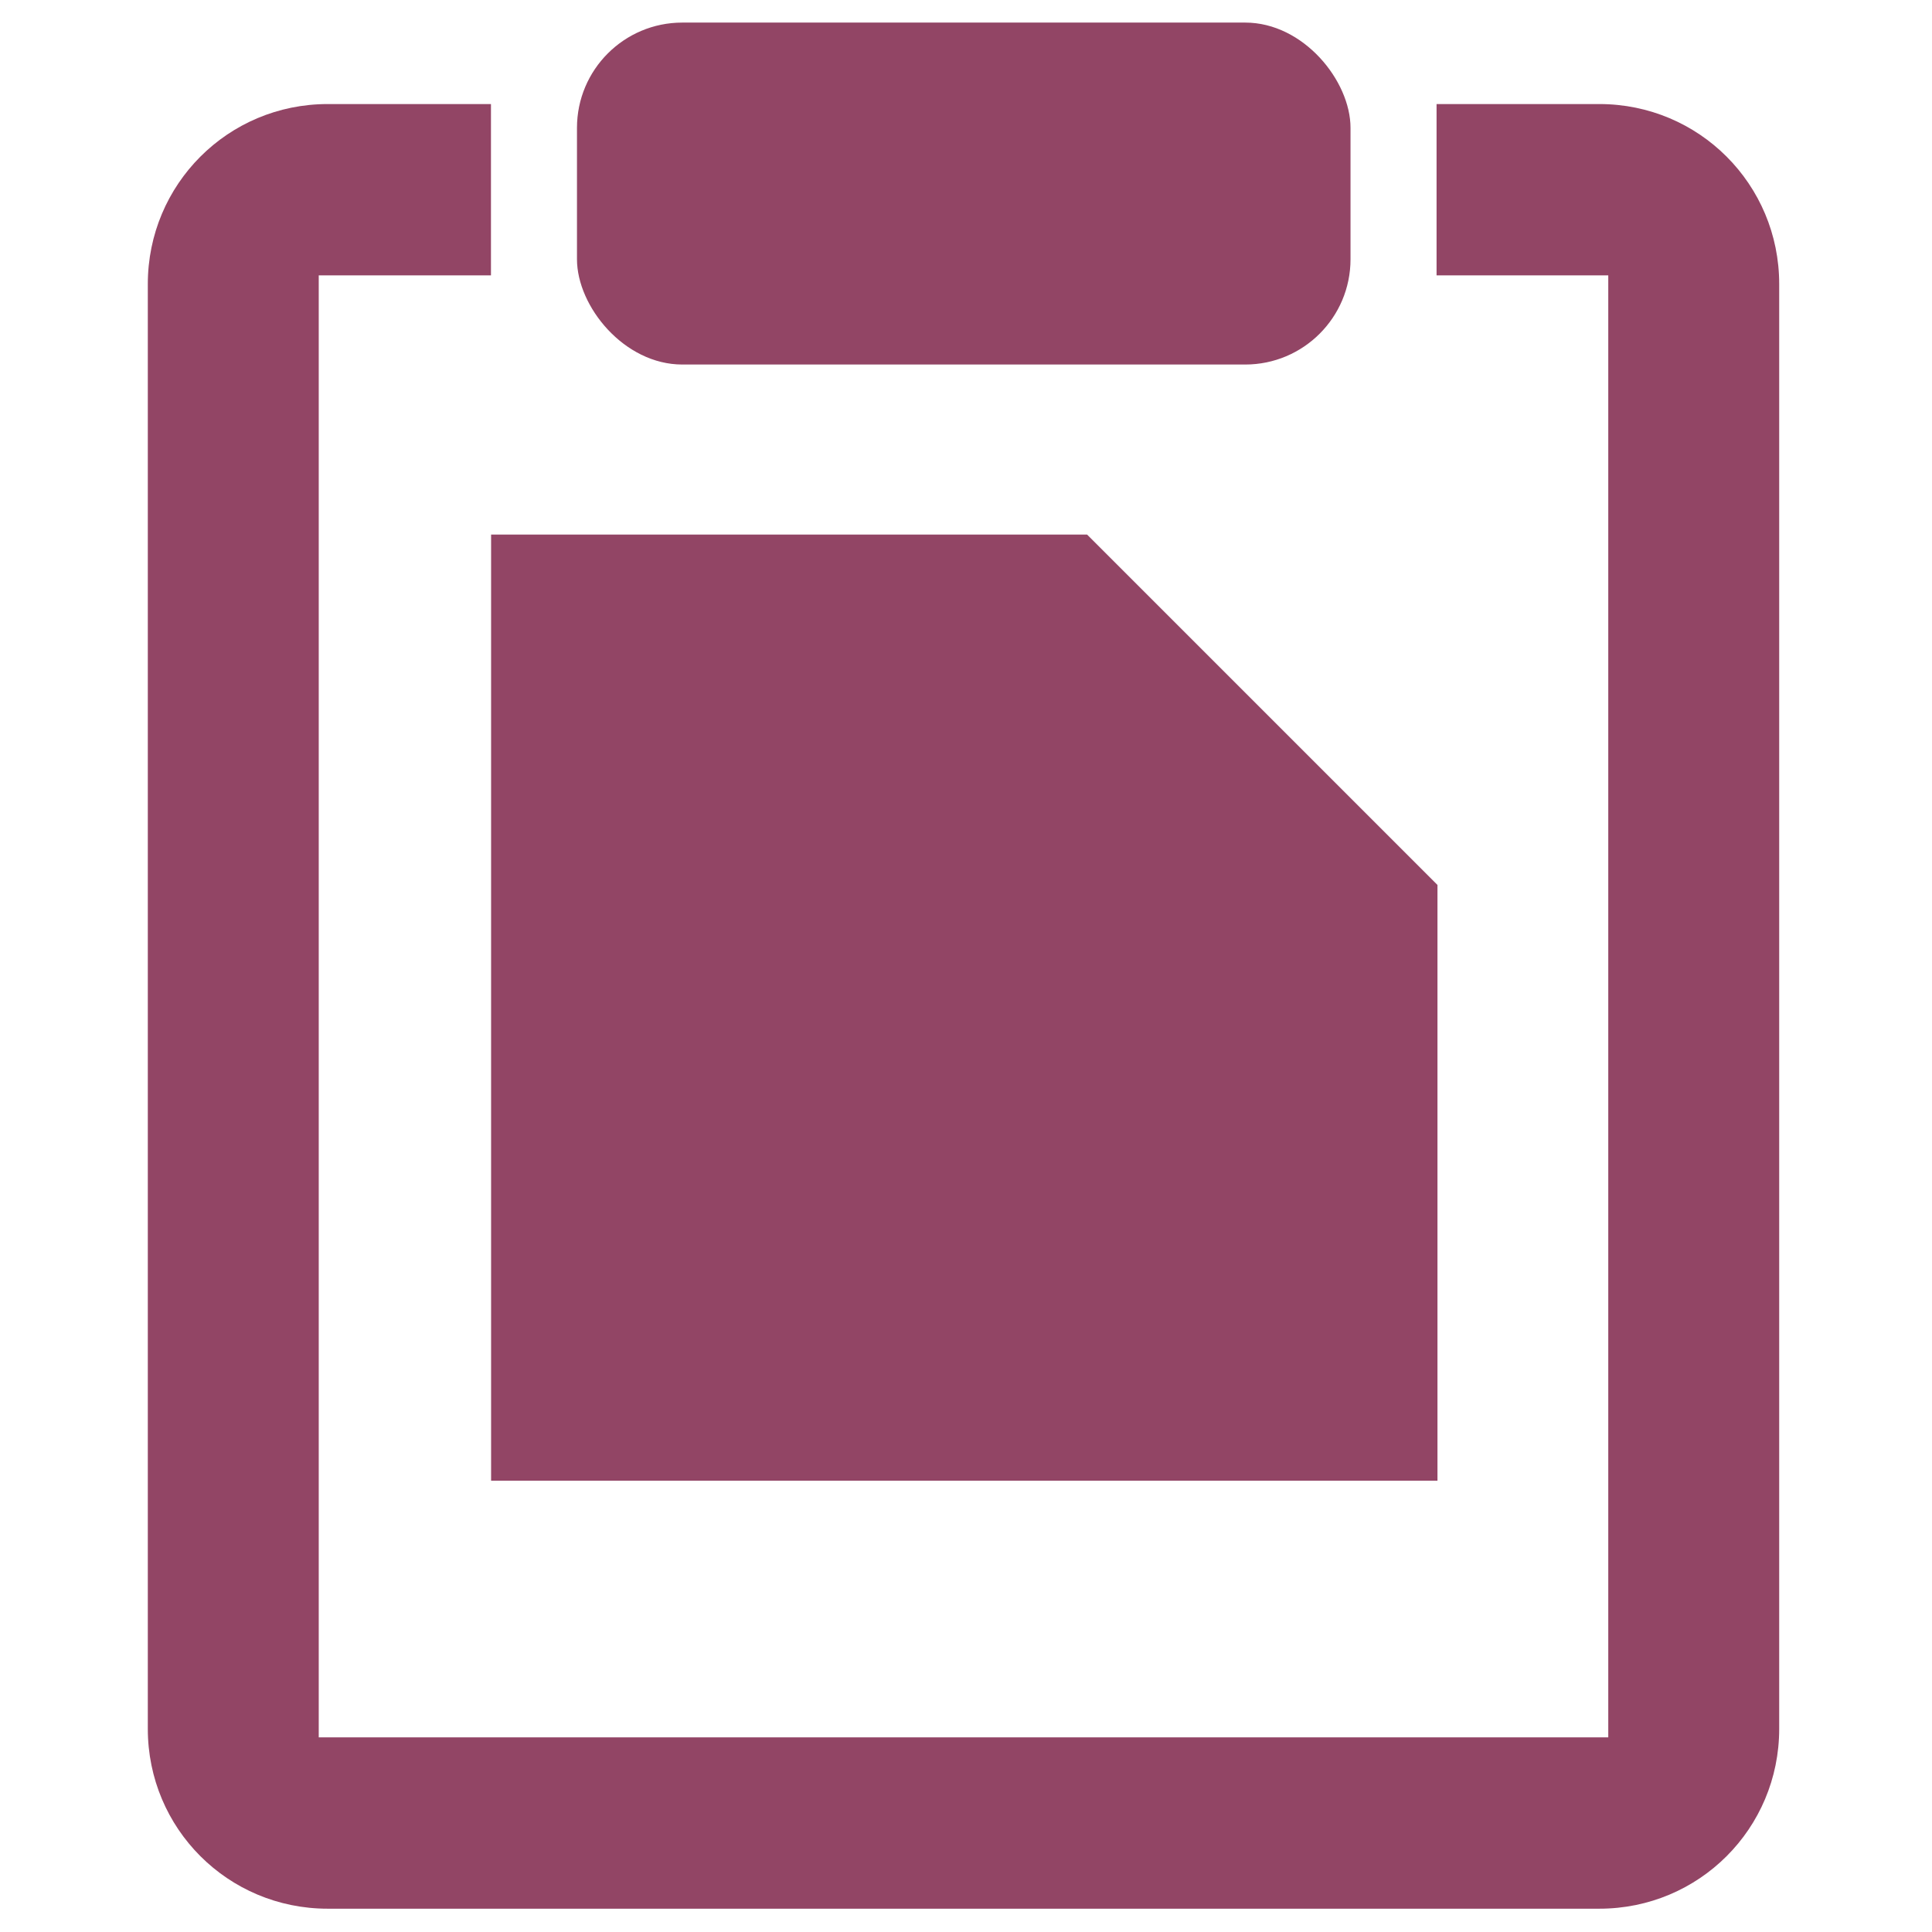 <?xml version="1.0" encoding="UTF-8" standalone="no"?>
<!-- Created with Inkscape (http://www.inkscape.org/) -->

<svg
   xmlns:osb="http://www.openswatchbook.org/uri/2009/osb"
   xmlns:dc="http://purl.org/dc/elements/1.1/"
   xmlns:cc="http://creativecommons.org/ns#"
   xmlns:rdf="http://www.w3.org/1999/02/22-rdf-syntax-ns#"
   xmlns:svg="http://www.w3.org/2000/svg"
   xmlns="http://www.w3.org/2000/svg"
   xmlns:sodipodi="http://sodipodi.sourceforge.net/DTD/sodipodi-0.dtd"
   xmlns:inkscape="http://www.inkscape.org/namespaces/inkscape"
   width="512"
   height="512"
   id="svg2"
   version="1.1"
   inkscape:version="0.48.4 r9939"
   sodipodi:docname="editpaste.svg">
  <sodipodi:namedview
     id="base"
     pagecolor="#ffffff"
     bordercolor="#666666"
     borderopacity="1.0"
     inkscape:pageopacity="0.0"
     inkscape:pageshadow="2"
     inkscape:zoom="0.24748737"
     inkscape:cx="696.8134"
     inkscape:cy="0.76112101"
     inkscape:document-units="px"
     inkscape:current-layer="layer2"
     showgrid="false"
     inkscape:window-width="1309"
     inkscape:window-height="750"
     inkscape:window-x="55"
     inkscape:window-y="-3"
     inkscape:window-maximized="1"
     showguides="true"
     inkscape:guide-bbox="true" />
  <defs
     id="defs4">
    <linearGradient
       id="linearGradient4048"
       osb:paint="solid">
      <stop
         style="stop-color:#ffffff;stop-opacity:1;"
         offset="0"
         id="stop4050" />
    </linearGradient>
    <linearGradient
       id="linearGradient4036"
       osb:paint="solid">
      <stop
         style="stop-color:#afafaf;stop-opacity:1;"
         offset="0"
         id="stop4038" />
    </linearGradient>
    <linearGradient
       id="linearGradient4036-0"
       osb:paint="solid">
      <stop
         style="stop-color:#afafaf;stop-opacity:1;"
         offset="0"
         id="stop4038-5" />
    </linearGradient>
    <linearGradient
       id="linearGradient3239"
       osb:paint="solid">
      <stop
         style="stop-color:#afafaf;stop-opacity:1;"
         offset="0"
         id="stop3241" />
    </linearGradient>
  </defs>
  <g
     transform="translate(0,-540.362)"
     id="layer1"
     inkscape:groupmode="layer"
     inkscape:label="Layer 1">
    <g
       transform="matrix(-1,0,0,1,1246.534,-806.079)"
       inkscape:label="Livello 1"
       id="layer1-6" />
    <g
       transform="matrix(-1.1,0,0,0.444,1151.453,-9.324)"
       id="g2036">
      <g
         transform="matrix(1.053,0,0,1.286,-1.263,-13.429)"
         style="opacity:0.4"
         id="g3712" />
    </g>
    <g
       id="g3541"
       transform="matrix(-1,0,0,1,1149.053,-34.435)" />
    <g
       id="g3536"
       transform="matrix(-1,0,0,1,1149.053,-34.435)" />
    <g
       transform="matrix(-1,0,0,1,1852.053,-619.685)"
       id="g4076">
      <g
         id="g4038"
         transform="translate(-926.668,684.384)" />
    </g>
    <g
       style="display:none"
       id="layer1-2"
       inkscape:label="Livello 1"
       transform="translate(-980.688,-95.942)" />
    <g
       id="g2036-7"
       transform="matrix(-1.1,0,0,0.444,1397.607,700.813)">
      <g
         id="g3712-0"
         style="opacity:0.4"
         transform="matrix(1.053,0,0,1.286,-1.263,-13.429)" />
    </g>
    <g
       transform="matrix(-1,0,0,1,1395.207,675.702)"
       id="g3541-1" />
    <g
       transform="matrix(-1,0,0,1,1395.207,675.702)"
       id="g3536-1" />
    <g
       id="g4076-3"
       transform="matrix(-1,0,0,1,2098.207,90.452)">
      <g
         transform="translate(-926.668,684.384)"
         id="g4038-2" />
    </g>
    <g
       transform="matrix(-1,0,0,1,1246.534,-806.079)"
       inkscape:label="Livello 1"
       id="layer1-6-3" />
    <g
       transform="matrix(-1.1,0,0,0.444,1151.453,-9.324)"
       id="g2036-8">
      <g
         transform="matrix(1.053,0,0,1.286,-1.263,-13.429)"
         style="opacity:0.4"
         id="g3712-8" />
    </g>
    <g
       id="g3541-8"
       transform="matrix(-1,0,0,1,1149.053,-34.435)" />
    <g
       id="g3536-8"
       transform="matrix(-1,0,0,1,1149.053,-34.435)" />
    <g
       transform="matrix(-1,0,0,1,1852.053,-619.685)"
       id="g4076-5">
      <g
         id="g4038-5"
         transform="translate(-926.668,684.384)" />
    </g>
    <g
       style="display:none"
       id="layer1-2-2"
       inkscape:label="Livello 1"
       transform="translate(-980.688,-95.942)" />
    <g
       id="g2036-7-9"
       transform="matrix(-1.1,0,0,0.444,1397.607,700.813)">
      <g
         id="g3712-0-4"
         style="opacity:0.4"
         transform="matrix(1.053,0,0,1.286,-1.263,-13.429)" />
    </g>
    <g
       transform="matrix(-1,0,0,1,1395.207,675.702)"
       id="g3541-1-5" />
    <g
       transform="matrix(-1,0,0,1,1395.207,675.702)"
       id="g3536-1-0" />
    <g
       id="g4076-3-6"
       transform="matrix(-1,0,0,1,2098.207,90.452)">
      <g
         transform="translate(-926.668,684.384)"
         id="g4038-2-4" />
    </g>
    <g
       transform="matrix(-1,0,0,1,2053.963,-1095.793)"
       id="layer1-6-9" />
    <g
       transform="matrix(-1.1,0,0,0.444,1958.881,-299.039)"
       id="g2036-0">
      <g
         transform="matrix(1.053,0,0,1.286,-1.263,-13.429)"
         id="g3712-83"
         style="opacity:0.4" />
    </g>
    <g
       transform="matrix(-1,0,0,1,1956.482,-324.15)"
       id="g3541-0" />
    <g
       transform="matrix(-1,0,0,1,1956.482,-324.15)"
       id="g3536-0" />
    <g
       transform="matrix(-1,0,0,1,2659.482,-909.399)"
       id="g4076-0">
      <g
         transform="translate(-926.668,684.384)"
         id="g4038-4" />
    </g>
    <g
       transform="translate(-1788.117,-385.656)"
       id="layer1-2-3"
       style="display:none" />
    <g
       transform="matrix(-1.1,0,0,0.444,2205.035,411.099)"
       id="g2036-7-7">
      <g
         transform="matrix(1.053,0,0,1.286,-1.263,-13.429)"
         id="g3712-0-1"
         style="opacity:0.4" />
    </g>
    <g
       transform="matrix(-1,0,0,1,2202.635,385.988)"
       id="g3541-1-1" />
    <g
       transform="matrix(-1,0,0,1,2202.635,385.988)"
       id="g3536-1-5" />
    <g
       transform="matrix(-1,0,0,1,2905.636,-199.262)"
       id="g4076-3-7">
      <g
         transform="translate(-926.668,684.384)"
         id="g4038-2-6" />
    </g>
    <g
       transform="matrix(-1,0,0,1,2053.963,-1095.793)"
       id="layer1-6-3-6" />
    <g
       transform="matrix(-1.1,0,0,0.444,1958.881,-299.039)"
       id="g2036-8-1">
      <g
         transform="matrix(1.053,0,0,1.286,-1.263,-13.429)"
         id="g3712-8-7"
         style="opacity:0.4" />
    </g>
    <g
       transform="matrix(-1,0,0,1,1956.482,-324.15)"
       id="g3541-8-1" />
    <g
       transform="matrix(-1,0,0,1,1956.482,-324.15)"
       id="g3536-8-5" />
    <g
       transform="matrix(-1,0,0,1,2659.482,-909.399)"
       id="g4076-5-6">
      <g
         transform="translate(-926.668,684.384)"
         id="g4038-5-8" />
    </g>
    <g
       transform="translate(-1788.117,-385.656)"
       id="layer1-2-2-5"
       style="display:none" />
    <g
       transform="matrix(-1.1,0,0,0.444,2205.035,411.099)"
       id="g2036-7-9-9">
      <g
         transform="matrix(1.053,0,0,1.286,-1.263,-13.429)"
         id="g3712-0-4-8"
         style="opacity:0.4" />
    </g>
    <g
       transform="matrix(-1,0,0,1,2202.635,385.988)"
       id="g3541-1-5-8" />
    <g
       transform="matrix(-1,0,0,1,2202.635,385.988)"
       id="g3536-1-0-9" />
    <g
       transform="matrix(-1,0,0,1,2905.636,-199.262)"
       id="g4076-3-6-6">
      <g
         transform="translate(-926.668,684.384)"
         id="g4038-2-4-0" />
    </g>
    <g
       transform="matrix(-1,0,0,1,580.96,-1041.325)"
       inkscape:label="Livello 1"
       id="layer1-6-39" />
    <g
       transform="matrix(-1.1,0,0,0.444,485.879,-244.57)"
       id="g2036-5">
      <g
         transform="matrix(1.053,0,0,1.286,-1.263,-13.429)"
         style="opacity:0.4"
         id="g3712-4" />
    </g>
    <g
       id="g3541-3"
       transform="matrix(-1,0,0,1,483.479,-269.681)" />
    <g
       id="g3536-2"
       transform="matrix(-1,0,0,1,483.479,-269.681)" />
    <g
       transform="matrix(-1,0,0,1,1186.479,-854.931)"
       id="g4076-08">
      <g
         id="g4038-7"
         transform="translate(-926.668,684.384)" />
    </g>
    <g
       style="display:none"
       id="layer1-2-25"
       inkscape:label="Livello 1"
       transform="translate(-315.114,-331.188)" />
    <g
       id="g2036-7-1"
       transform="matrix(-1.1,0,0,0.444,732.033,465.567)">
      <g
         id="g3712-0-6"
         style="opacity:0.4"
         transform="matrix(1.053,0,0,1.286,-1.263,-13.429)" />
    </g>
    <g
       transform="matrix(-1,0,0,1,729.633,440.456)"
       id="g3541-1-53" />
    <g
       transform="matrix(-1,0,0,1,729.633,440.456)"
       id="g3536-1-7" />
    <g
       id="g4076-3-8"
       transform="matrix(-1,0,0,1,1432.633,-144.794)">
      <g
         transform="translate(-926.668,684.384)"
         id="g4038-2-5" />
    </g>
    <g
       transform="matrix(-1,0,0,1,580.96,-1041.325)"
       inkscape:label="Livello 1"
       id="layer1-6-3-8" />
    <g
       transform="matrix(-1.1,0,0,0.444,485.879,-244.57)"
       id="g2036-8-4">
      <g
         transform="matrix(1.053,0,0,1.286,-1.263,-13.429)"
         style="opacity:0.4"
         id="g3712-8-1" />
    </g>
    <g
       id="g3541-8-5"
       transform="matrix(-1,0,0,1,483.479,-269.681)" />
    <g
       id="g3536-8-3"
       transform="matrix(-1,0,0,1,483.479,-269.681)" />
    <g
       transform="matrix(-1,0,0,1,1186.479,-854.931)"
       id="g4076-5-4">
      <g
         id="g4038-5-1"
         transform="translate(-926.668,684.384)" />
    </g>
    <g
       style="display:none"
       id="layer1-2-2-52"
       inkscape:label="Livello 1"
       transform="translate(-315.114,-331.188)" />
    <g
       id="g2036-7-9-97"
       transform="matrix(-1.1,0,0,0.444,732.033,465.567)">
      <g
         id="g3712-0-4-6"
         style="opacity:0.4"
         transform="matrix(1.053,0,0,1.286,-1.263,-13.429)" />
    </g>
    <g
       transform="matrix(-1,0,0,1,729.633,440.456)"
       id="g3541-1-5-9" />
    <g
       transform="matrix(-1,0,0,1,729.633,440.456)"
       id="g3536-1-0-1" />
    <g
       id="g4076-3-6-8"
       transform="matrix(-1,0,0,1,1432.633,-144.794)">
      <g
         transform="translate(-926.668,684.384)"
         id="g4038-2-4-6" />
    </g>
    <g
       transform="matrix(-1,0,0,1,633.248,-950.079)"
       inkscape:label="Livello 1"
       id="layer1-6-2" />
    <g
       transform="matrix(-1.1,0,0,0.444,538.167,-153.324)"
       id="g2036-9">
      <g
         transform="matrix(1.053,0,0,1.286,-1.263,-13.429)"
         style="opacity:0.4"
         id="g3712-43" />
    </g>
    <g
       id="g3541-7"
       transform="matrix(-1,0,0,1,535.767,-178.435)" />
    <g
       id="g3536-3"
       transform="matrix(-1,0,0,1,535.767,-178.435)" />
    <g
       transform="matrix(-1,0,0,1,1238.768,-763.685)"
       id="g4076-7">
      <g
         id="g4038-25"
         transform="translate(-926.668,684.384)" />
    </g>
    <g
       style="display:none"
       id="layer1-2-7"
       inkscape:label="Livello 1"
       transform="translate(-367.402,-239.942)" />
    <g
       id="g2036-7-2"
       transform="matrix(-1.1,0,0,0.444,784.321,556.813)">
      <g
         id="g3712-0-68"
         style="opacity:0.4"
         transform="matrix(1.053,0,0,1.286,-1.263,-13.429)" />
    </g>
    <g
       transform="matrix(-1,0,0,1,781.921,531.702)"
       id="g3541-1-3" />
    <g
       transform="matrix(-1,0,0,1,781.921,531.702)"
       id="g3536-1-01" />
    <g
       id="g4076-3-1"
       transform="matrix(-1,0,0,1,1484.922,-53.548)">
      <g
         transform="translate(-926.668,684.384)"
         id="g4038-2-8" />
    </g>
    <g
       transform="matrix(-1,0,0,1,633.248,-950.079)"
       inkscape:label="Livello 1"
       id="layer1-6-3-4" />
    <g
       transform="matrix(-1.1,0,0,0.444,538.167,-153.324)"
       id="g2036-8-3">
      <g
         transform="matrix(1.053,0,0,1.286,-1.263,-13.429)"
         style="opacity:0.4"
         id="g3712-8-0" />
    </g>
    <g
       id="g3541-8-7"
       transform="matrix(-1,0,0,1,535.767,-178.435)" />
    <g
       id="g3536-8-1"
       transform="matrix(-1,0,0,1,535.767,-178.435)" />
    <g
       transform="matrix(-1,0,0,1,1238.768,-763.685)"
       id="g4076-5-1">
      <g
         id="g4038-5-5"
         transform="translate(-926.668,684.384)" />
    </g>
    <g
       style="display:none"
       id="layer1-2-2-0"
       inkscape:label="Livello 1"
       transform="translate(-367.402,-239.942)" />
    <g
       id="g2036-7-9-2"
       transform="matrix(-1.1,0,0,0.444,784.321,556.813)">
      <g
         id="g3712-0-4-0"
         style="opacity:0.4"
         transform="matrix(1.053,0,0,1.286,-1.263,-13.429)" />
    </g>
    <g
       transform="matrix(-1,0,0,1,781.921,531.702)"
       id="g3541-1-5-2" />
    <g
       transform="matrix(-1,0,0,1,781.921,531.702)"
       id="g3536-1-0-0" />
    <g
       id="g4076-3-6-1"
       transform="matrix(-1,0,0,1,1484.922,-53.548)">
      <g
         transform="translate(-926.668,684.384)"
         id="g4038-2-4-4" />
    </g>
    <g
       transform="matrix(-1,0,0,1,1884.132,-814.365)"
       inkscape:label="Livello 1"
       id="layer1-6-8" />
    <g
       transform="matrix(-1.1,0,0,0.444,1789.051,-17.61)"
       id="g2036-77">
      <g
         transform="matrix(1.053,0,0,1.286,-1.263,-13.429)"
         style="opacity:0.4"
         id="g3712-7" />
    </g>
    <g
       id="g3541-36"
       transform="matrix(-1,0,0,1,1786.651,-42.721)" />
    <g
       id="g3536-5"
       transform="matrix(-1,0,0,1,1786.651,-42.721)" />
    <g
       transform="matrix(-1,0,0,1,2489.651,-627.971)"
       id="g4076-1">
      <g
         id="g4038-27"
         transform="translate(-926.668,684.384)" />
    </g>
    <g
       style="display:none"
       id="layer1-2-6"
       inkscape:label="Livello 1"
       transform="translate(-343.09,-104.227)" />
    <g
       id="g2036-7-8"
       transform="matrix(-1.1,0,0,0.444,2035.205,692.527)">
      <g
         id="g3712-0-2"
         style="opacity:0.4"
         transform="matrix(1.053,0,0,1.286,-1.263,-13.429)" />
    </g>
    <g
       transform="matrix(-1,0,0,1,2032.805,667.416)"
       id="g3541-1-6" />
    <g
       transform="matrix(-1,0,0,1,2032.805,667.416)"
       id="g3536-1-1" />
    <g
       id="g4076-3-71"
       transform="matrix(-1,0,0,1,2735.805,82.166)">
      <g
         transform="translate(-926.668,684.384)"
         id="g4038-2-3" />
    </g>
    <g
       transform="matrix(-1,0,0,1,1884.132,-814.365)"
       inkscape:label="Livello 1"
       id="layer1-6-3-2" />
    <g
       transform="matrix(-1.1,0,0,0.444,1789.051,-17.61)"
       id="g2036-8-5">
      <g
         transform="matrix(1.053,0,0,1.286,-1.263,-13.429)"
         style="opacity:0.4"
         id="g3712-8-5" />
    </g>
    <g
       id="g3541-8-6"
       transform="matrix(-1,0,0,1,1786.651,-42.721)" />
    <g
       id="g3536-8-38"
       transform="matrix(-1,0,0,1,1786.651,-42.721)" />
    <g
       transform="matrix(-1,0,0,1,2489.651,-627.971)"
       id="g4076-5-65">
      <g
         id="g4038-5-6"
         transform="translate(-926.668,684.384)" />
    </g>
    <g
       style="display:none"
       id="layer1-2-2-4"
       inkscape:label="Livello 1"
       transform="translate(-343.09,-104.227)" />
    <g
       id="g2036-7-9-0"
       transform="matrix(-1.1,0,0,0.444,2035.205,692.527)">
      <g
         id="g3712-0-4-2"
         style="opacity:0.4"
         transform="matrix(1.053,0,0,1.286,-1.263,-13.429)" />
    </g>
    <g
       transform="matrix(-1,0,0,1,2032.805,667.416)"
       id="g3541-1-5-5" />
    <g
       transform="matrix(-1,0,0,1,2032.805,667.416)"
       id="g3536-1-0-91" />
    <g
       id="g4076-3-6-2"
       transform="matrix(-1,0,0,1,2735.805,82.166)">
      <g
         transform="translate(-926.668,684.384)"
         id="g4038-2-4-66" />
    </g>
    <g
       transform="matrix(-1,0,0,1,2691.56,-1104.079)"
       id="layer1-6-9-9" />
    <g
       transform="matrix(-1.1,0,0,0.444,2596.479,-307.324)"
       id="g2036-0-3">
      <g
         transform="matrix(1.053,0,0,1.286,-1.263,-13.429)"
         id="g3712-83-8"
         style="opacity:0.4" />
    </g>
    <g
       transform="matrix(-1,0,0,1,2594.079,-332.435)"
       id="g3541-0-3" />
    <g
       transform="matrix(-1,0,0,1,2594.079,-332.435)"
       id="g3536-0-2" />
    <g
       transform="matrix(-1,0,0,1,3297.08,-917.685)"
       id="g4076-0-4">
      <g
         transform="translate(-926.668,684.384)"
         id="g4038-4-1" />
    </g>
    <g
       transform="translate(-1150.519,-393.942)"
       id="layer1-2-3-5"
       style="display:none" />
    <g
       transform="matrix(-1.1,0,0,0.444,2842.633,402.813)"
       id="g2036-7-7-2">
      <g
         transform="matrix(1.053,0,0,1.286,-1.263,-13.429)"
         id="g3712-0-1-5"
         style="opacity:0.4" />
    </g>
    <g
       transform="matrix(-1,0,0,1,2840.233,377.702)"
       id="g3541-1-1-2" />
    <g
       transform="matrix(-1,0,0,1,2840.233,377.702)"
       id="g3536-1-5-5" />
    <g
       transform="matrix(-1,0,0,1,3543.234,-207.548)"
       id="g4076-3-7-8">
      <g
         transform="translate(-926.668,684.384)"
         id="g4038-2-6-6" />
    </g>
    <g
       transform="matrix(-1,0,0,1,2691.56,-1104.079)"
       id="layer1-6-3-6-1" />
    <g
       transform="matrix(-1.1,0,0,0.444,2596.479,-307.324)"
       id="g2036-8-1-3">
      <g
         transform="matrix(1.053,0,0,1.286,-1.263,-13.429)"
         id="g3712-8-7-4"
         style="opacity:0.4" />
    </g>
    <g
       transform="matrix(-1,0,0,1,2594.079,-332.435)"
       id="g3541-8-1-6" />
    <g
       transform="matrix(-1,0,0,1,2594.079,-332.435)"
       id="g3536-8-5-3" />
    <g
       transform="matrix(-1,0,0,1,3297.08,-917.685)"
       id="g4076-5-6-1">
      <g
         transform="translate(-926.668,684.384)"
         id="g4038-5-8-2" />
    </g>
    <g
       transform="translate(-1150.519,-393.942)"
       id="layer1-2-2-5-1"
       style="display:none" />
    <g
       transform="matrix(-1.1,0,0,0.444,2842.633,402.813)"
       id="g2036-7-9-9-7">
      <g
         transform="matrix(1.053,0,0,1.286,-1.263,-13.429)"
         id="g3712-0-4-8-4"
         style="opacity:0.4" />
    </g>
    <g
       transform="matrix(-1,0,0,1,2840.233,377.702)"
       id="g3541-1-5-8-5" />
    <g
       transform="matrix(-1,0,0,1,2840.233,377.702)"
       id="g3536-1-0-9-2" />
    <g
       transform="matrix(-1,0,0,1,3543.234,-207.548)"
       id="g4076-3-6-6-3">
      <g
         transform="translate(-926.668,684.384)"
         id="g4038-2-4-0-6" />
    </g>
    <g
       transform="matrix(-1,0,0,1,1218.558,-1049.611)"
       inkscape:label="Livello 1"
       id="layer1-6-39-5" />
    <g
       transform="matrix(-1.1,0,0,0.444,1123.477,-252.856)"
       id="g2036-5-1">
      <g
         transform="matrix(1.053,0,0,1.286,-1.263,-13.429)"
         style="opacity:0.4"
         id="g3712-4-3" />
    </g>
    <g
       id="g3541-3-4"
       transform="matrix(-1,0,0,1,1121.077,-277.967)" />
    <g
       id="g3536-2-7"
       transform="matrix(-1,0,0,1,1121.077,-277.967)" />
    <g
       transform="matrix(-1,0,0,1,1824.077,-863.217)"
       id="g4076-08-1">
      <g
         id="g4038-7-9"
         transform="translate(-926.668,684.384)" />
    </g>
    <g
       style="display:none"
       id="layer1-2-25-9"
       inkscape:label="Livello 1"
       transform="translate(322.484,-339.473)" />
    <g
       id="g2036-7-1-7"
       transform="matrix(-1.1,0,0,0.444,1369.631,457.281)">
      <g
         id="g3712-0-6-3"
         style="opacity:0.4"
         transform="matrix(1.053,0,0,1.286,-1.263,-13.429)" />
    </g>
    <g
       transform="matrix(-1,0,0,1,1367.231,432.17)"
       id="g3541-1-53-4" />
    <g
       transform="matrix(-1,0,0,1,1367.231,432.17)"
       id="g3536-1-7-1" />
    <g
       id="g4076-3-8-8"
       transform="matrix(-1,0,0,1,2070.231,-153.08)">
      <g
         transform="translate(-926.668,684.384)"
         id="g4038-2-5-8" />
    </g>
    <g
       transform="matrix(-1,0,0,1,1218.558,-1049.611)"
       inkscape:label="Livello 1"
       id="layer1-6-3-8-7" />
    <g
       transform="matrix(-1.1,0,0,0.444,1123.477,-252.856)"
       id="g2036-8-4-8">
      <g
         transform="matrix(1.053,0,0,1.286,-1.263,-13.429)"
         style="opacity:0.4"
         id="g3712-8-1-6" />
    </g>
    <g
       id="g3541-8-5-0"
       transform="matrix(-1,0,0,1,1121.077,-277.967)" />
    <g
       id="g3536-8-3-3"
       transform="matrix(-1,0,0,1,1121.077,-277.967)" />
    <g
       transform="matrix(-1,0,0,1,1824.077,-863.217)"
       id="g4076-5-4-1">
      <g
         id="g4038-5-1-6"
         transform="translate(-926.668,684.384)" />
    </g>
    <g
       style="display:none"
       id="layer1-2-2-52-6"
       inkscape:label="Livello 1"
       transform="translate(322.484,-339.473)" />
    <g
       id="g2036-7-9-97-4"
       transform="matrix(-1.1,0,0,0.444,1369.631,457.281)">
      <g
         id="g3712-0-4-6-0"
         style="opacity:0.4"
         transform="matrix(1.053,0,0,1.286,-1.263,-13.429)" />
    </g>
    <g
       transform="matrix(-1,0,0,1,1367.231,432.17)"
       id="g3541-1-5-9-7" />
    <g
       transform="matrix(-1,0,0,1,1367.231,432.17)"
       id="g3536-1-0-1-1" />
    <g
       id="g4076-3-6-8-5"
       transform="matrix(-1,0,0,1,2070.231,-153.08)">
      <g
         transform="translate(-926.668,684.384)"
         id="g4038-2-4-6-2" />
    </g>
    <g
       transform="matrix(-1,0,0,1,1270.846,-958.365)"
       inkscape:label="Livello 1"
       id="layer1-6-2-3" />
    <g
       transform="matrix(-1.1,0,0,0.444,1175.765,-161.61)"
       id="g2036-9-8">
      <g
         transform="matrix(1.053,0,0,1.286,-1.263,-13.429)"
         style="opacity:0.4"
         id="g3712-43-0" />
    </g>
    <g
       id="g3541-7-0"
       transform="matrix(-1,0,0,1,1173.365,-186.721)" />
    <g
       id="g3536-3-2"
       transform="matrix(-1,0,0,1,1173.365,-186.721)" />
    <g
       transform="matrix(-1,0,0,1,1876.366,-771.971)"
       id="g4076-7-3">
      <g
         id="g4038-25-6"
         transform="translate(-926.668,684.384)" />
    </g>
    <g
       style="display:none"
       id="layer1-2-7-9"
       inkscape:label="Livello 1"
       transform="translate(270.196,-248.227)" />
    <g
       id="g2036-7-2-6"
       transform="matrix(-1.1,0,0,0.444,1421.919,548.527)">
      <g
         id="g3712-0-68-6"
         style="opacity:0.4"
         transform="matrix(1.053,0,0,1.286,-1.263,-13.429)" />
    </g>
    <g
       transform="matrix(-1,0,0,1,1419.519,523.416)"
       id="g3541-1-3-8" />
    <g
       transform="matrix(-1,0,0,1,1419.519,523.416)"
       id="g3536-1-01-5" />
    <g
       id="g4076-3-1-9"
       transform="matrix(-1,0,0,1,2122.519,-61.834)">
      <g
         transform="translate(-926.668,684.384)"
         id="g4038-2-8-5" />
    </g>
    <g
       transform="matrix(-1,0,0,1,1270.846,-958.365)"
       inkscape:label="Livello 1"
       id="layer1-6-3-4-7" />
    <g
       transform="matrix(-1.1,0,0,0.444,1175.765,-161.61)"
       id="g2036-8-3-7">
      <g
         transform="matrix(1.053,0,0,1.286,-1.263,-13.429)"
         style="opacity:0.4"
         id="g3712-8-0-5" />
    </g>
    <g
       id="g3541-8-7-4"
       transform="matrix(-1,0,0,1,1173.365,-186.721)" />
    <g
       id="g3536-8-1-7"
       transform="matrix(-1,0,0,1,1173.365,-186.721)" />
    <g
       transform="matrix(-1,0,0,1,1876.366,-771.971)"
       id="g4076-5-1-2">
      <g
         id="g4038-5-5-6"
         transform="translate(-926.668,684.384)" />
    </g>
    <g
       style="display:none"
       id="layer1-2-2-0-0"
       inkscape:label="Livello 1"
       transform="translate(270.196,-248.227)" />
    <g
       id="g2036-7-9-2-3"
       transform="matrix(-1.1,0,0,0.444,1421.919,548.527)">
      <g
         id="g3712-0-4-0-2"
         style="opacity:0.4"
         transform="matrix(1.053,0,0,1.286,-1.263,-13.429)" />
    </g>
    <g
       transform="matrix(-1,0,0,1,1419.519,523.416)"
       id="g3541-1-5-2-6" />
    <g
       transform="matrix(-1,0,0,1,1419.519,523.416)"
       id="g3536-1-0-0-9" />
    <g
       id="g4076-3-6-1-5"
       transform="matrix(-1,0,0,1,2122.519,-61.834)">
      <g
         transform="translate(-926.668,684.384)"
         id="g4038-2-4-4-5" />
    </g>
  </g>
  <g
     inkscape:groupmode="layer"
     id="layer2"
     inkscape:label="archivo">
    <g
       id="g3248"
       transform="matrix(1.094,0,0,1.094,-1809.596,-44.137)"
       style="fill:#924565;fill-opacity:1">
      <path
         inkscape:connector-curvature="0"
         id="rect3243"
         d="m 1773.071,399.031 0,-229.188 144.375,0 84.875,84.875 0,144.312 -229.25,0 z"
         style="fill:#924565;fill-opacity:1;stroke:none" />
      <path
         inkscape:connector-curvature="0"
         id="rect3233"
         d="m 1733.478,65.55 c -24.139,0 -43.562,19.455 -43.562,43.594 l 0,350 c 0,24.139 19.424,43.562 43.562,43.562 l 308.062,0 c 24.139,0 43.562,-19.424 43.562,-43.562 l 0,-350 c 0,-24.139 -19.424,-43.594 -43.562,-43.594 l -39.438,0 0,41.5 41.594,0 0,354.156 -312.375,0 0,-354.156 41.719,0 0,-41.5 -39.562,0 z"
         style="fill:#924565;fill-opacity:1;stroke:none" />
      <rect
         ry="25.506"
         y="45.815"
         x="1793.876"
         height="82.833"
         width="187.383"
         id="rect3241"
         style="fill:#924565;fill-opacity:1;stroke:none" />
    </g>
  </g>
</svg>

